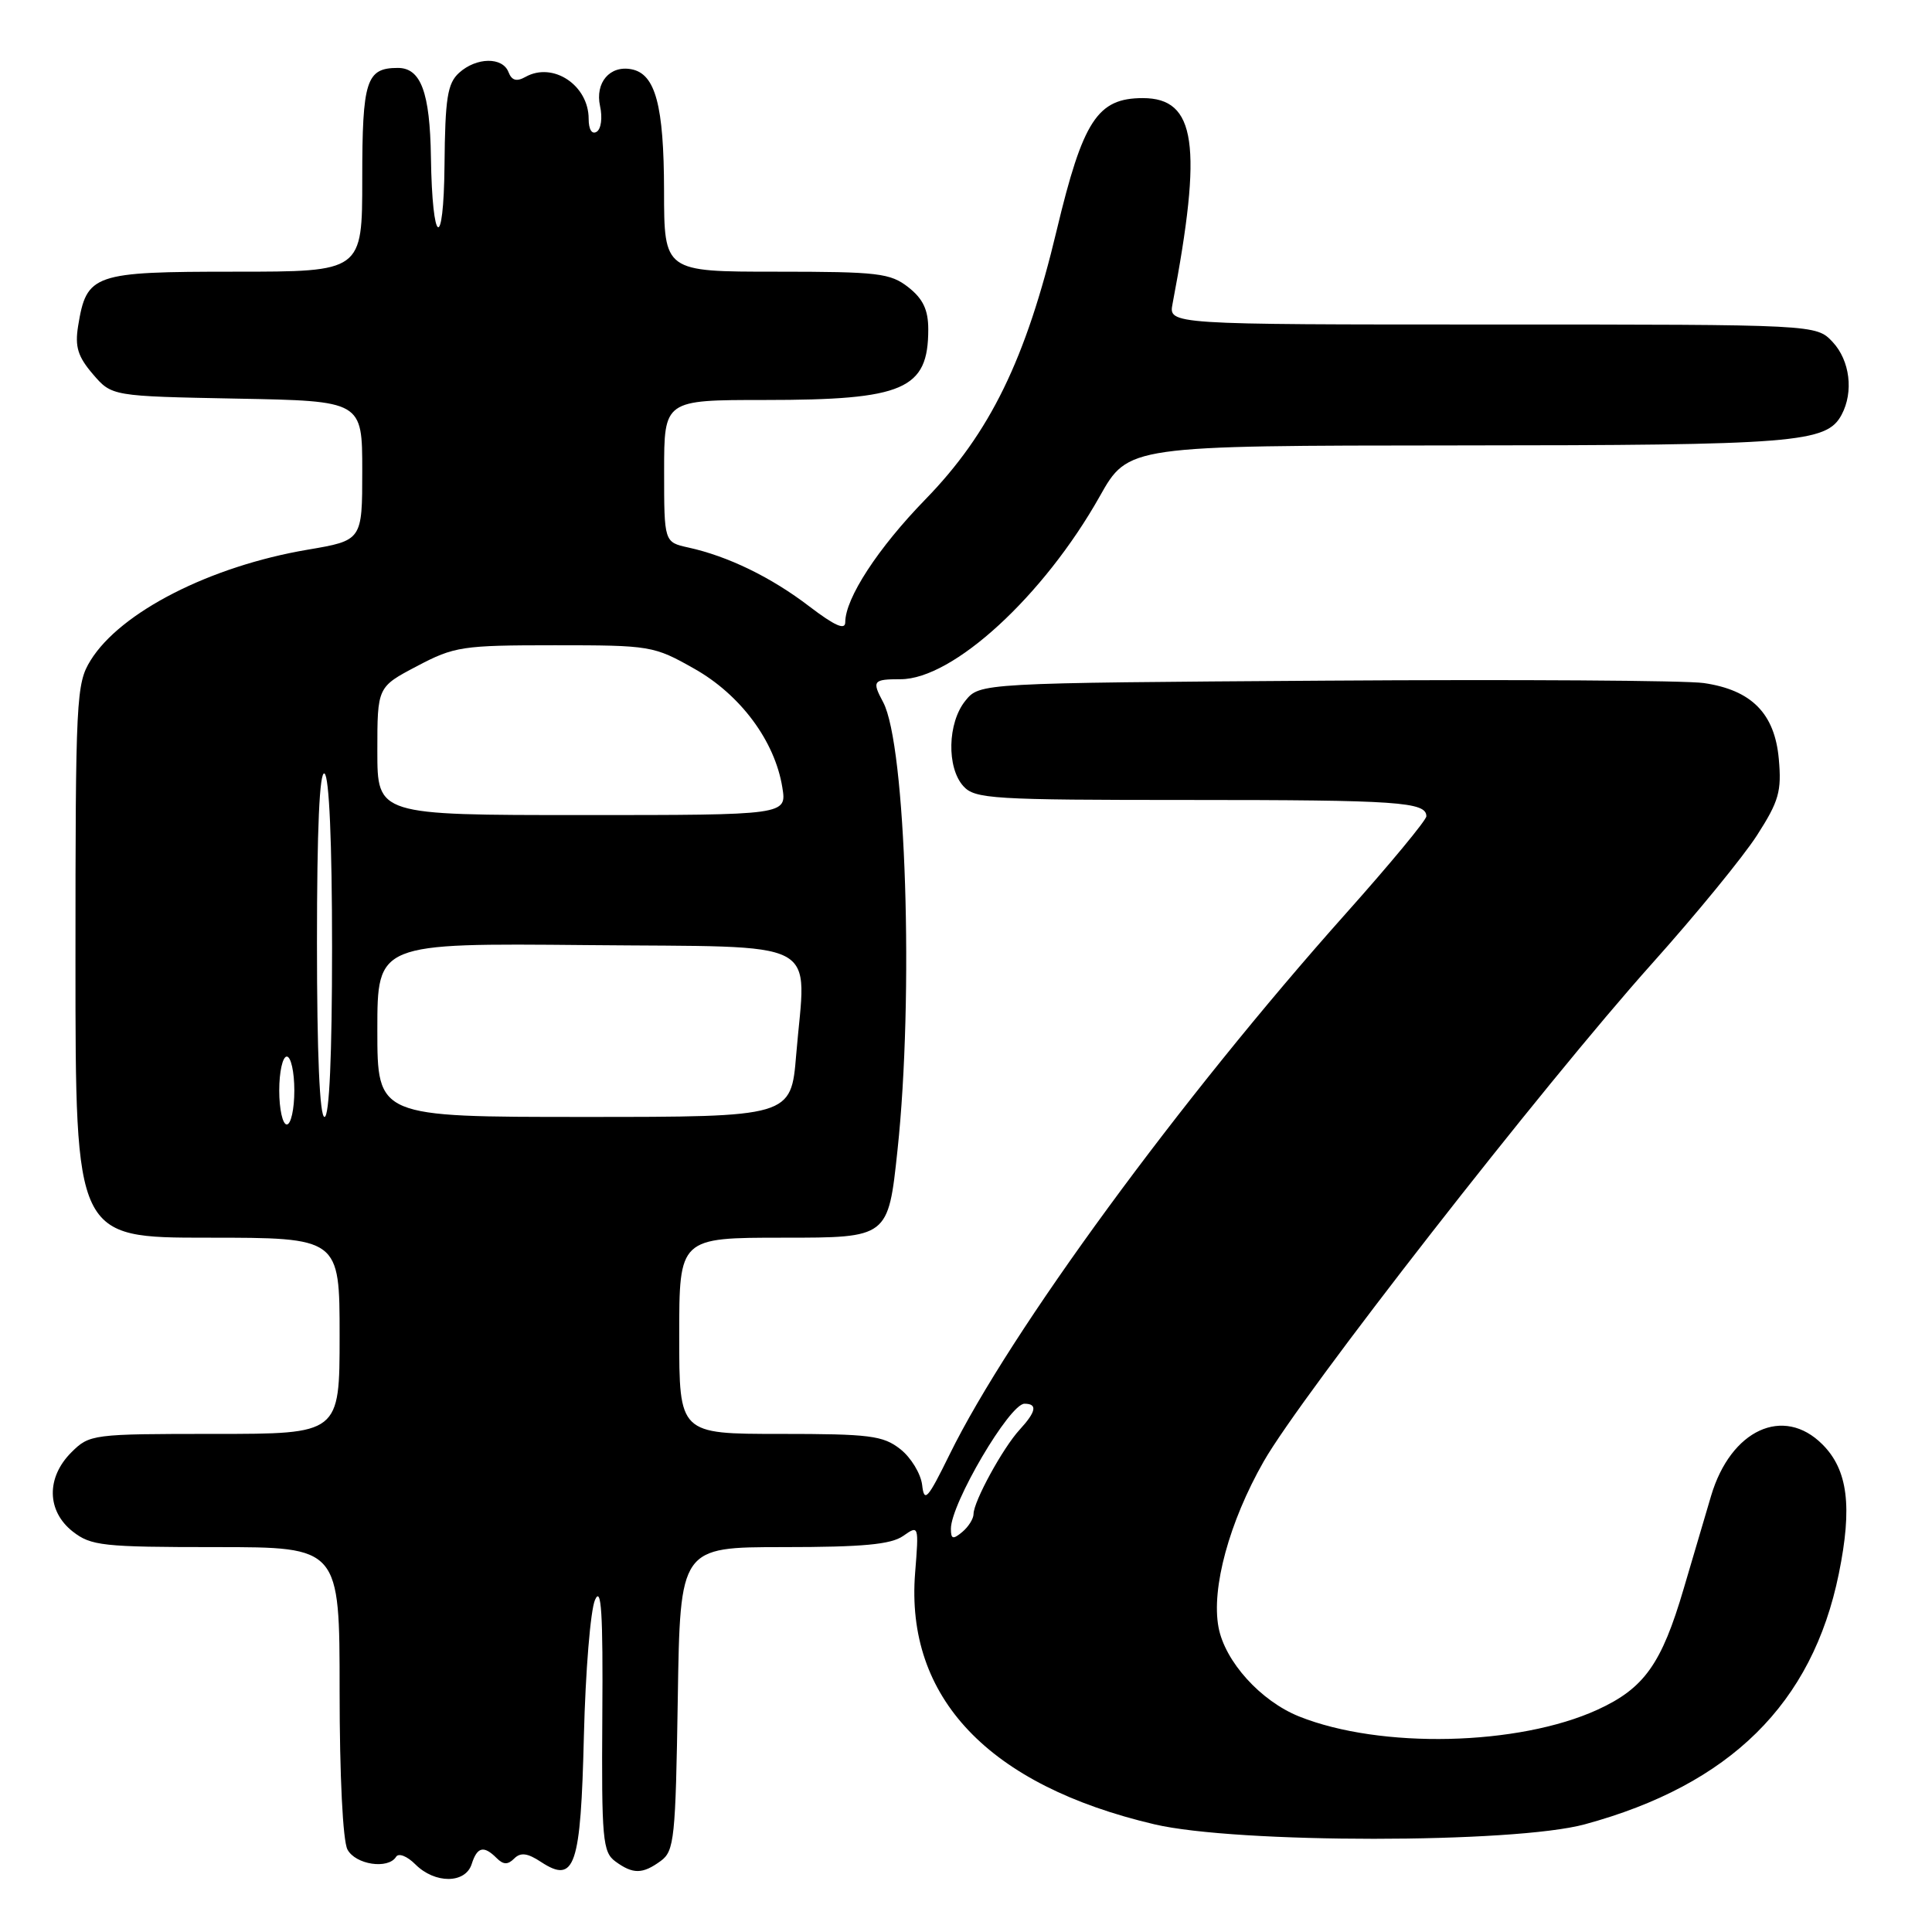 <?xml version="1.0" encoding="UTF-8" standalone="no"?>
<!DOCTYPE svg PUBLIC "-//W3C//DTD SVG 1.1//EN" "http://www.w3.org/Graphics/SVG/1.1/DTD/svg11.dtd" >
<svg xmlns="http://www.w3.org/2000/svg" xmlns:xlink="http://www.w3.org/1999/xlink" version="1.1" viewBox="0 0 256 256">
 <g >
 <path fill="currentColor"
d=" M 62.50 247.00 C 63.23 244.71 64.10 244.50 65.80 246.20 C 66.70 247.10 67.29 247.11 68.13 246.27 C 68.98 245.42 69.89 245.53 71.69 246.72 C 76.18 249.66 76.95 247.37 77.37 229.97 C 77.58 221.46 78.24 213.38 78.84 212.00 C 79.68 210.08 79.91 213.68 79.81 227.40 C 79.70 243.72 79.86 245.42 81.54 246.65 C 83.88 248.36 85.14 248.35 87.56 246.58 C 89.35 245.27 89.52 243.61 89.81 225.08 C 90.12 205.00 90.12 205.00 103.84 205.00 C 114.31 205.00 118.05 204.65 119.66 203.53 C 121.75 202.06 121.76 202.11 121.26 208.39 C 119.93 224.94 130.99 236.57 152.96 241.73 C 163.85 244.29 200.59 244.29 210.00 241.73 C 229.24 236.50 240.14 225.75 243.65 208.54 C 245.47 199.63 244.85 194.76 241.48 191.39 C 236.32 186.22 229.33 189.45 226.73 198.20 C 225.87 201.12 224.23 206.65 223.10 210.50 C 220.17 220.48 217.87 223.71 211.69 226.54 C 201.20 231.34 182.93 231.76 172.14 227.44 C 167.05 225.40 162.31 220.16 161.46 215.62 C 160.49 210.45 162.88 201.66 167.44 193.66 C 172.47 184.83 204.55 143.71 218.91 127.67 C 224.73 121.17 230.99 113.52 232.82 110.67 C 235.71 106.17 236.09 104.86 235.70 100.56 C 235.16 94.54 232.09 91.43 225.77 90.51 C 223.42 90.16 200.87 90.02 175.66 90.19 C 129.82 90.50 129.82 90.50 127.91 92.86 C 125.55 95.78 125.42 101.70 127.65 104.17 C 129.18 105.86 131.46 106.00 157.57 106.00 C 185.28 106.00 189.00 106.26 189.00 108.16 C 189.00 108.67 184.20 114.47 178.34 121.04 C 156.38 145.65 133.81 176.46 125.82 192.74 C 122.91 198.66 122.46 199.16 122.19 196.77 C 122.01 195.27 120.71 193.13 119.30 192.02 C 117.01 190.22 115.26 190.00 103.37 190.00 C 90.00 190.00 90.00 190.00 90.00 177.00 C 90.00 164.00 90.00 164.00 103.84 164.00 C 117.69 164.00 117.69 164.00 118.92 152.43 C 121.11 132.00 120.04 98.68 117.02 93.04 C 115.51 90.22 115.68 90.00 119.33 90.00 C 126.28 90.00 138.29 78.97 145.72 65.77 C 149.50 59.05 149.50 59.05 193.10 59.02 C 238.02 59.00 242.03 58.68 244.02 54.96 C 245.64 51.93 245.13 47.77 242.83 45.31 C 240.65 43.00 240.65 43.00 197.75 43.00 C 154.84 43.00 154.84 43.00 155.37 40.25 C 159.38 19.19 158.49 13.00 151.43 13.00 C 145.42 13.00 143.50 15.95 140.02 30.50 C 135.94 47.62 131.17 57.39 122.62 66.17 C 116.35 72.61 112.00 79.27 112.00 82.45 C 112.00 83.54 110.61 82.92 107.25 80.36 C 102.20 76.49 96.46 73.70 91.21 72.55 C 88.00 71.84 88.00 71.84 88.00 62.42 C 88.00 53.00 88.00 53.00 101.35 53.00 C 119.78 53.00 123.00 51.61 123.00 43.64 C 123.00 41.06 122.31 39.60 120.37 38.07 C 117.97 36.19 116.39 36.00 102.87 36.00 C 88.00 36.00 88.00 36.00 87.99 25.25 C 87.97 13.97 86.85 9.79 83.68 9.18 C 80.81 8.62 78.83 10.95 79.51 14.06 C 79.85 15.59 79.65 17.10 79.06 17.46 C 78.43 17.85 78.00 17.16 78.00 15.75 C 78.00 11.29 73.27 8.15 69.63 10.19 C 68.45 10.85 67.81 10.67 67.38 9.56 C 66.60 7.52 63.13 7.57 60.83 9.65 C 59.29 11.05 58.98 12.99 58.90 21.90 C 58.79 33.47 57.27 32.55 57.10 20.82 C 56.97 12.24 55.77 9.00 52.72 9.00 C 48.53 9.00 48.00 10.64 48.00 23.70 C 48.00 36.00 48.00 36.00 31.15 36.00 C 12.31 36.00 11.48 36.29 10.35 43.20 C 9.91 45.94 10.31 47.25 12.31 49.58 C 14.82 52.50 14.82 52.50 31.41 52.82 C 48.00 53.13 48.00 53.13 48.00 62.37 C 48.00 71.61 48.00 71.61 40.75 72.84 C 27.85 75.03 15.96 81.10 12.00 87.51 C 10.10 90.58 10.00 92.51 10.00 127.37 C 10.00 164.00 10.00 164.00 27.50 164.00 C 45.00 164.00 45.00 164.00 45.00 177.00 C 45.00 190.00 45.00 190.00 28.45 190.00 C 12.22 190.00 11.86 190.05 9.45 192.45 C 6.11 195.79 6.19 200.22 9.63 202.93 C 12.06 204.83 13.59 205.00 28.63 205.00 C 45.00 205.00 45.00 205.00 45.00 224.07 C 45.00 235.30 45.43 243.93 46.04 245.07 C 47.11 247.08 51.43 247.73 52.48 246.04 C 52.81 245.50 53.94 245.94 55.04 247.04 C 57.63 249.63 61.67 249.61 62.50 247.00 Z  M 126.00 202.57 C 126.00 199.23 133.78 186.00 135.75 186.00 C 137.50 186.00 137.31 187.04 135.11 189.44 C 132.88 191.86 129.00 198.97 129.00 200.61 C 129.00 201.24 128.32 202.32 127.50 203.00 C 126.27 204.02 126.00 203.95 126.00 202.57 Z  M 37.00 144.50 C 37.00 142.03 37.45 140.00 38.00 140.00 C 38.55 140.00 39.00 142.03 39.00 144.50 C 39.00 146.97 38.55 149.00 38.00 149.00 C 37.45 149.00 37.00 146.97 37.00 144.50 Z  M 42.00 124.94 C 42.00 109.82 42.34 102.09 43.00 102.50 C 43.62 102.88 44.00 111.68 44.00 125.56 C 44.00 139.85 43.64 148.00 43.00 148.00 C 42.36 148.00 42.00 139.65 42.00 124.94 Z  M 50.00 136.48 C 50.00 124.97 50.00 124.97 77.75 125.23 C 109.60 125.54 106.80 124.07 105.50 139.75 C 104.82 148.00 104.82 148.00 77.41 148.00 C 50.00 148.00 50.00 148.00 50.00 136.48 Z  M 50.00 99.52 C 50.00 91.03 50.00 91.03 55.25 88.27 C 60.20 85.66 61.23 85.50 73.50 85.50 C 86.20 85.50 86.63 85.57 92.00 88.61 C 98.12 92.06 102.67 98.19 103.66 104.32 C 104.26 108.00 104.26 108.00 77.13 108.00 C 50.00 108.00 50.00 108.00 50.00 99.52 Z "/>
</g>
</svg>